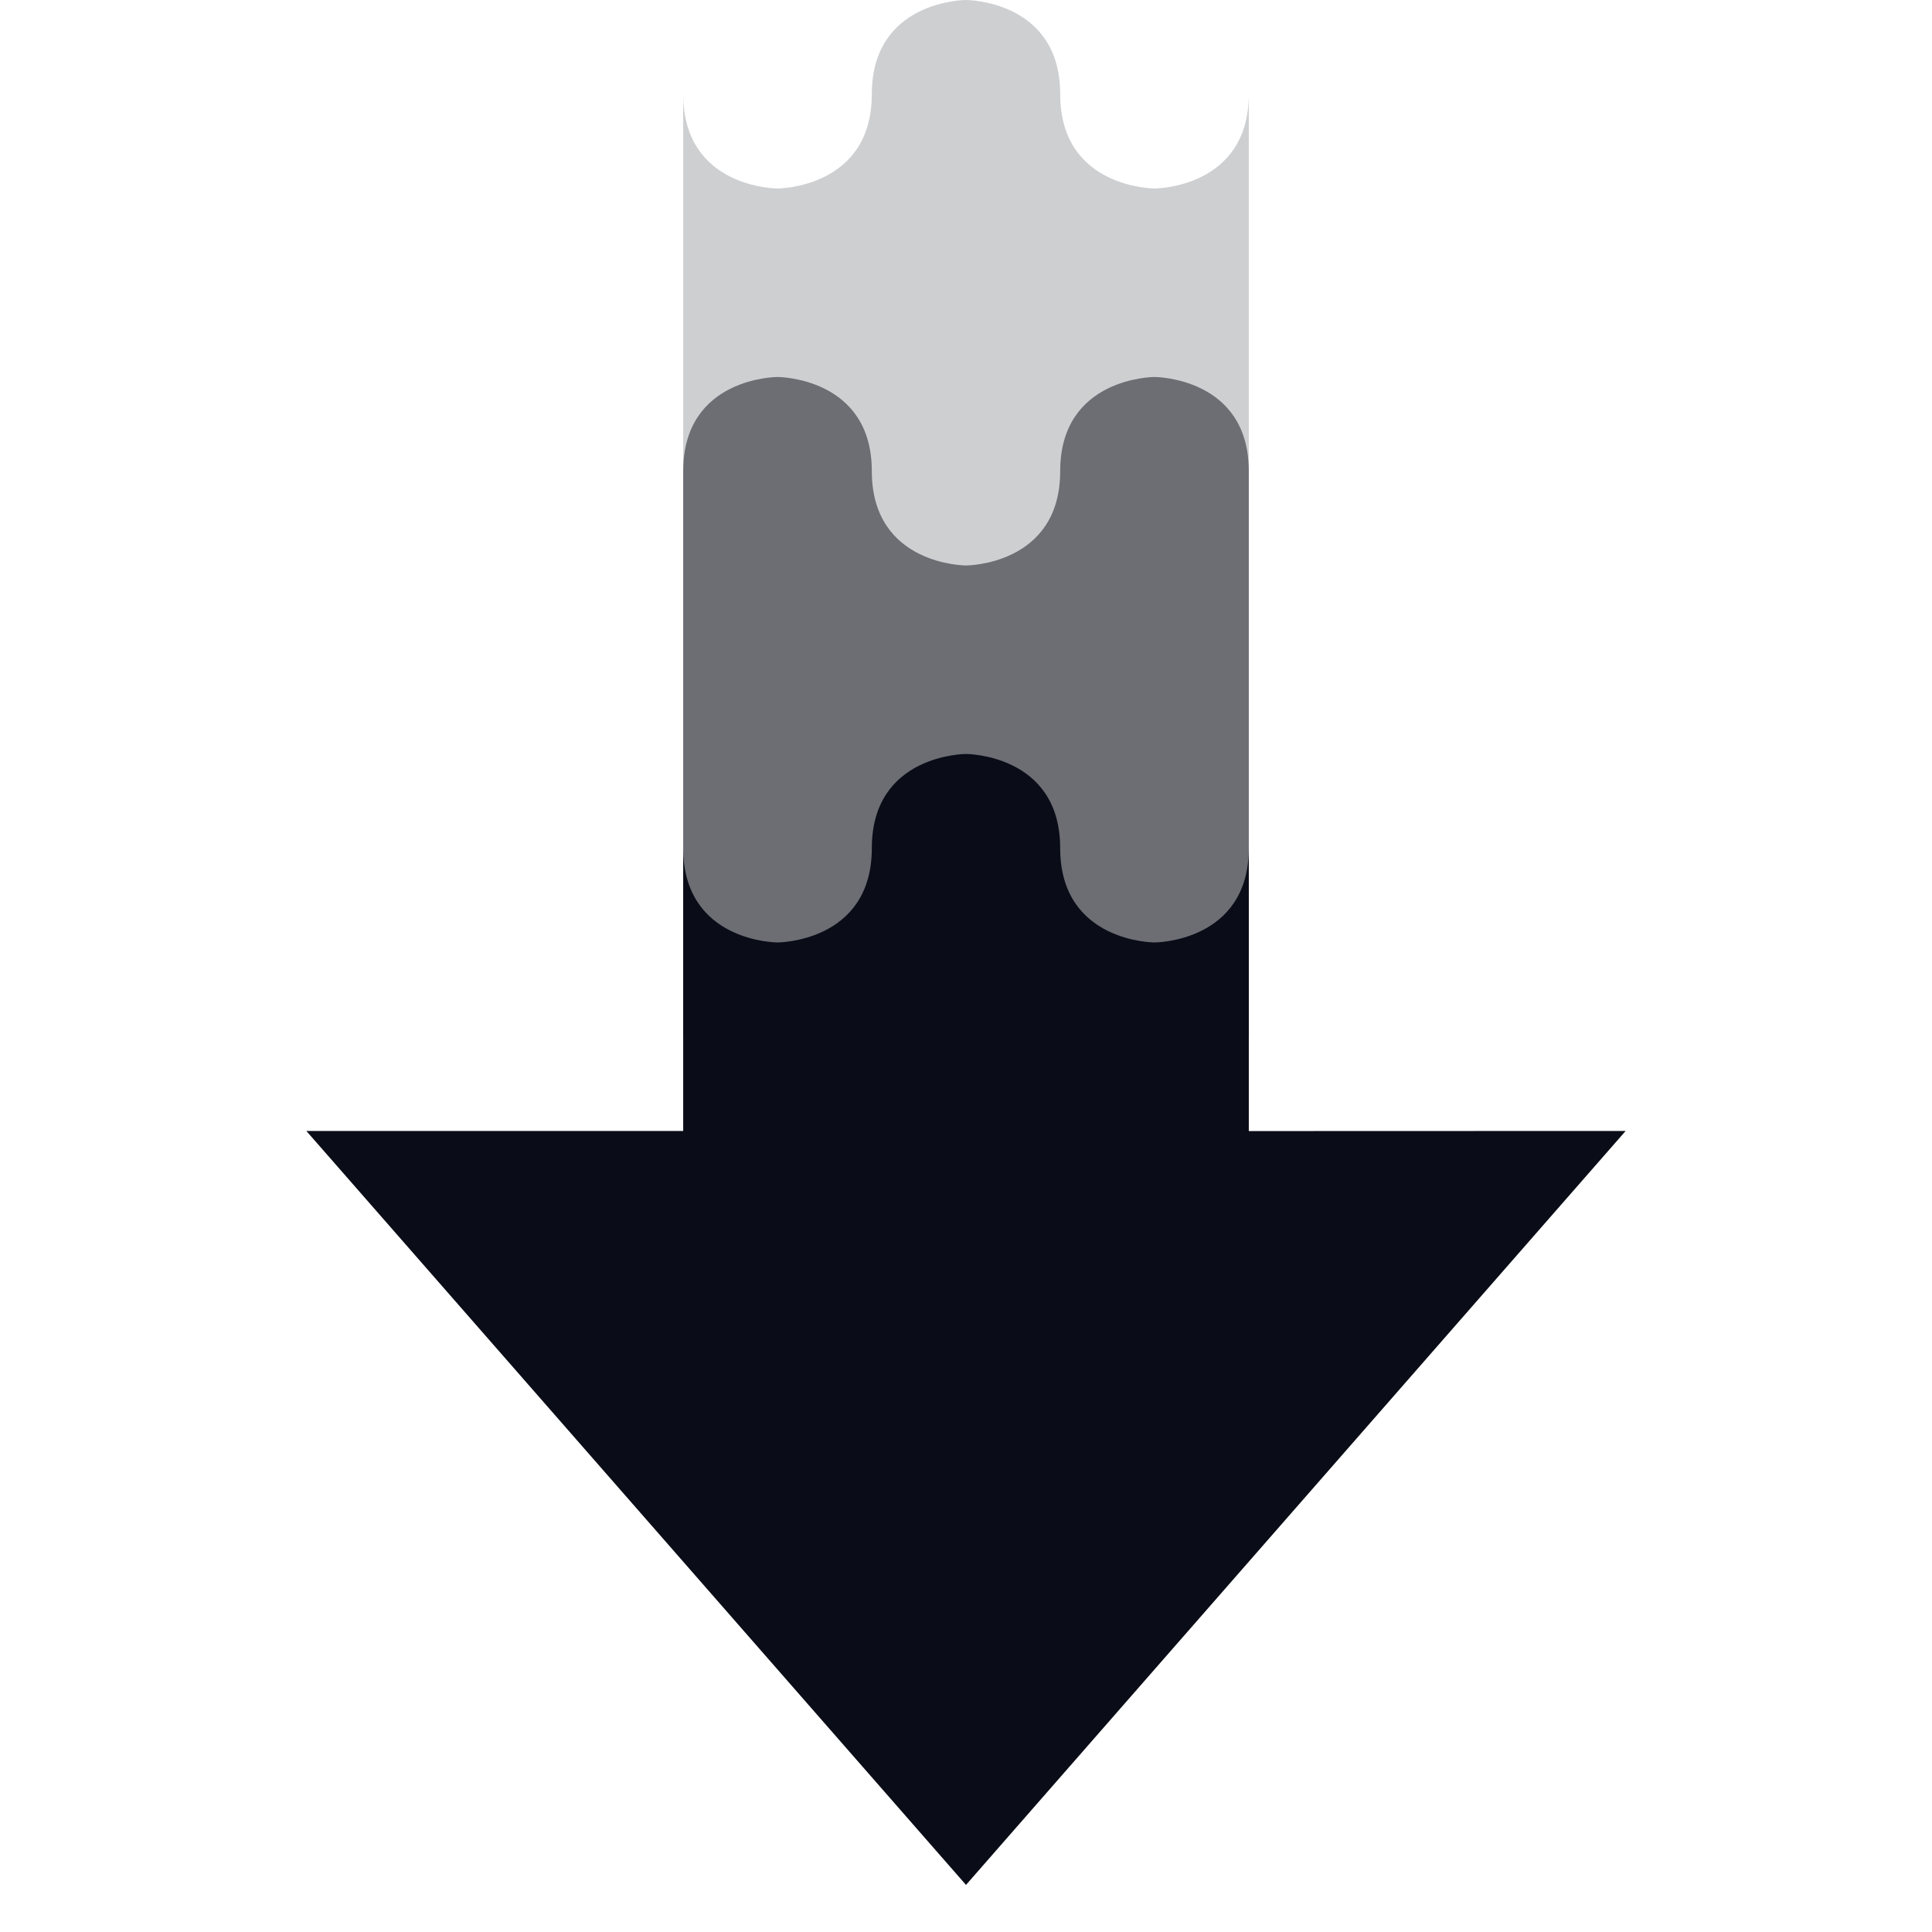 <svg xmlns="http://www.w3.org/2000/svg" style="isolation:isolate" width="16" height="16" viewBox="0 0 16 16">
 <defs>
  <style id="current-color-scheme" type="text/css">
   .ColorScheme-Text { color:#ff3255; } .ColorScheme-Highlight { color:#5294e2; }
  </style>
  <linearGradient id="arrongin" x1="0%" x2="0%" y1="0%" y2="100%">
   <stop offset="0%" style="stop-color:#dd9b44; stop-opacity:1"/>
   <stop offset="100%" style="stop-color:#ad6c16; stop-opacity:1"/>
  </linearGradient>
  <linearGradient id="aurora" x1="0%" x2="0%" y1="0%" y2="100%">
   <stop offset="0%" style="stop-color:#09D4DF; stop-opacity:1"/>
   <stop offset="100%" style="stop-color:#9269F4; stop-opacity:1"/>
  </linearGradient>
  <linearGradient id="fitdance" x1="0%" x2="0%" y1="0%" y2="100%">
   <stop offset="0%" style="stop-color:#1AD6AB; stop-opacity:1"/>
   <stop offset="100%" style="stop-color:#329DB6; stop-opacity:1"/>
  </linearGradient>
  <linearGradient id="oomox" x1="0%" x2="0%" y1="0%" y2="100%">
   <stop offset="0%" style="stop-color:#0a0d17; stop-opacity:1"/>
   <stop offset="100%" style="stop-color:#0a0d17; stop-opacity:1"/>
  </linearGradient>
  <linearGradient id="rainblue" x1="0%" x2="0%" y1="0%" y2="100%">
   <stop offset="0%" style="stop-color:#00F260; stop-opacity:1"/>
   <stop offset="100%" style="stop-color:#0575E6; stop-opacity:1"/>
  </linearGradient>
  <linearGradient id="sunrise" x1="0%" x2="0%" y1="0%" y2="100%">
   <stop offset="0%" style="stop-color: #FF8501; stop-opacity:1"/>
   <stop offset="100%" style="stop-color: #FFCB01; stop-opacity:1"/>
  </linearGradient>
  <linearGradient id="telinkrin" x1="0%" x2="0%" y1="0%" y2="100%">
   <stop offset="0%" style="stop-color: #b2ced6; stop-opacity:1"/>
   <stop offset="100%" style="stop-color: #6da5b7; stop-opacity:1"/>
  </linearGradient>
  <linearGradient id="60spsycho" x1="0%" x2="0%" y1="0%" y2="100%">
   <stop offset="0%" style="stop-color: #df5940; stop-opacity:1"/>
   <stop offset="25%" style="stop-color: #d8d15f; stop-opacity:1"/>
   <stop offset="50%" style="stop-color: #e9882a; stop-opacity:1"/>
   <stop offset="100%" style="stop-color: #279362; stop-opacity:1"/>
  </linearGradient>
  <linearGradient id="90ssummer" x1="0%" x2="0%" y1="0%" y2="100%">
   <stop offset="0%" style="stop-color: #f618c7; stop-opacity:1"/>
   <stop offset="20%" style="stop-color: #94ffab; stop-opacity:1"/>
   <stop offset="50%" style="stop-color: #fbfd54; stop-opacity:1"/>
   <stop offset="100%" style="stop-color: #0f83ae; stop-opacity:1"/>
  </linearGradient>
 </defs>
 <path style="fill:url(#oomox)" class="ColorScheme-Text" d="M 2.537 9.366 L 8 15.61 L 13.463 9.366 L 10.342 9.367 L 10.342 7.024 C 10.342 7.805 9.561 7.805 9.561 7.805 C 9.561 7.805 8.78 7.805 8.78 7.024 C 8.78 6.244 8 6.244 8 6.244 C 8 6.244 7.22 6.244 7.22 7.024 C 7.22 7.805 6.439 7.805 6.439 7.805 C 6.439 7.805 5.658 7.805 5.658 7.024 L 5.658 9.366 L 2.537 9.366 Z"/>
 <g opacity=".2">
  <path style="fill:url(#oomox)" class="ColorScheme-Text" d="M 8 0 C 8 0 7.22 0 7.22 0.78 C 7.22 1.561 6.439 1.561 6.439 1.561 C 6.439 1.561 5.658 1.562 5.658 0.78 L 5.658 11.707 L 10.342 11.707 L 10.342 0.78 C 10.342 1.561 9.561 1.561 9.561 1.561 C 9.561 1.561 8.78 1.561 8.78 0.78 C 8.78 0 8 0 8 0 Z"/>
 </g>
 <g opacity=".5">
  <path style="fill:url(#oomox)" class="ColorScheme-Text" d="M 6.439 3.122 C 6.439 3.122 5.658 3.121 5.658 3.902 L 5.658 8.585 L 10.342 8.585 L 10.342 3.902 C 10.342 3.122 9.561 3.122 9.561 3.122 C 9.561 3.122 8.78 3.122 8.78 3.902 C 8.78 4.683 8 4.683 8 4.683 C 8 4.683 7.22 4.683 7.22 3.902 C 7.22 3.122 6.439 3.122 6.439 3.122 Z"/>
 </g>
</svg>
